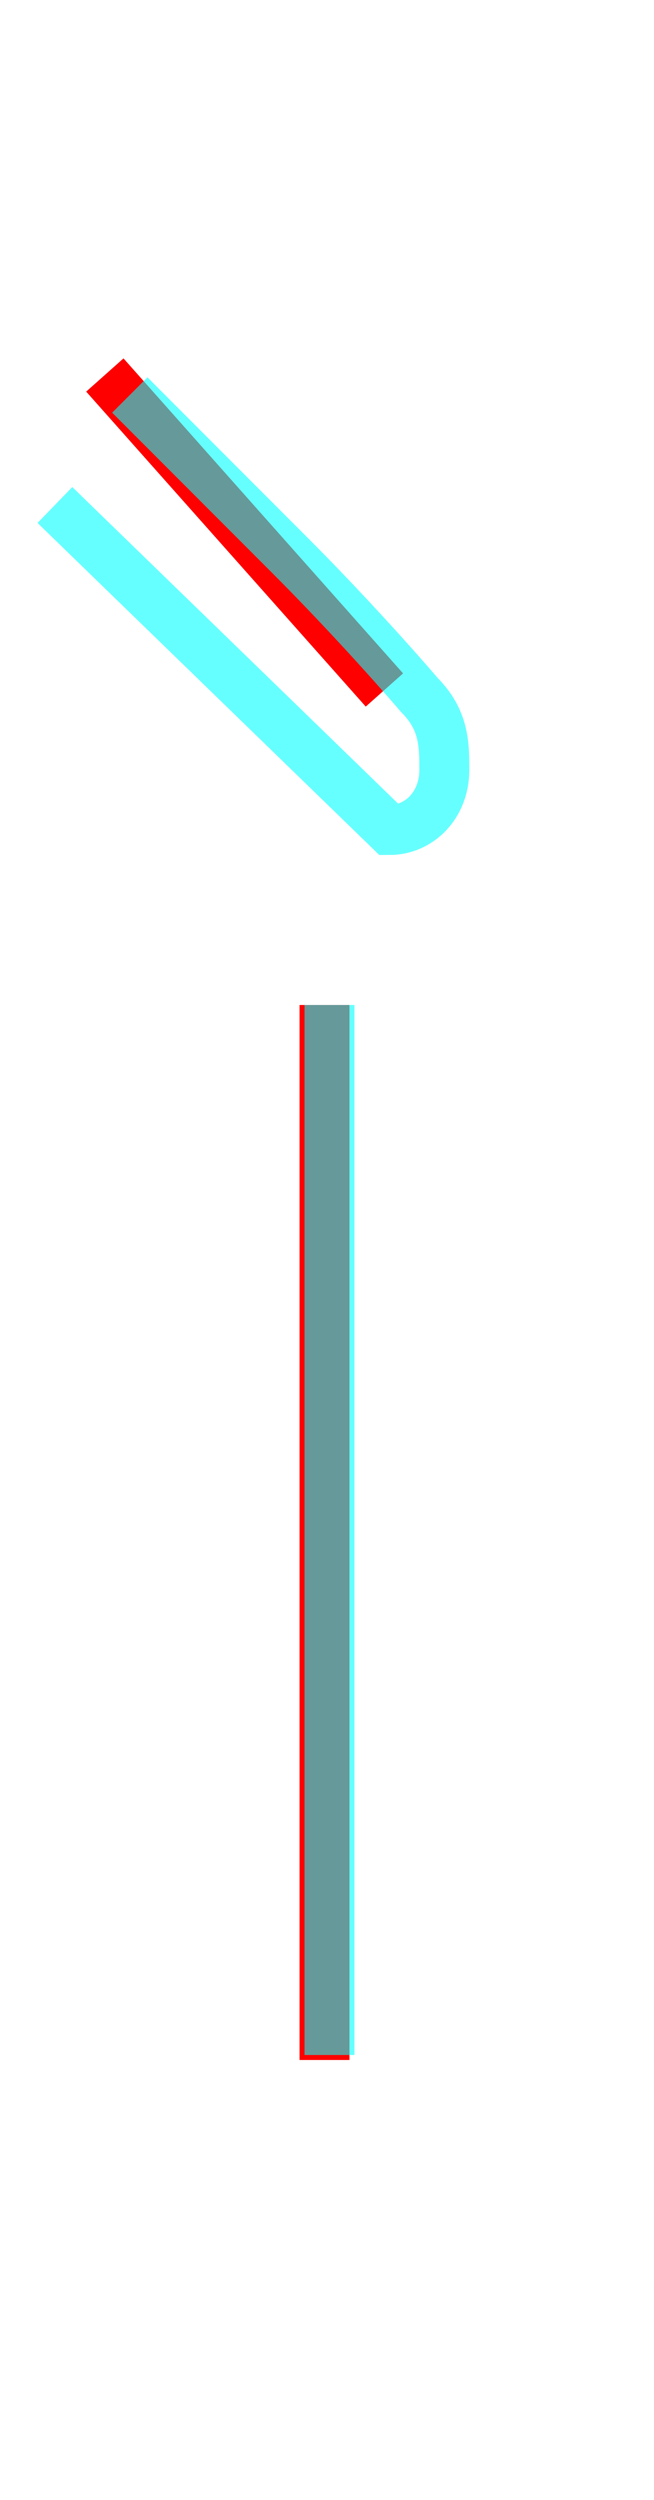 <?xml version='1.0' encoding='utf8'?>
<svg viewBox="0.0 -6.0 13.1 50.0" version="1.1" xmlns="http://www.w3.org/2000/svg">
<rect x="0.0" y="-6.0" width="13.1" height="50.0" fill="#333333" stroke="none"/>
<rect x="-1000" y="-1000" width="2000" height="2000" stroke="white" fill="white"/>
<g style="fill:none;stroke:rgba(255, 0, 0, 1);  stroke-width:1"><path d="M 2.1 -36.5 L 7.7 -30.2 M 6.5 -23.9 L 6.5 -2.8" transform="translate(0.0 38.0)" />
</g>
<g style="fill:none;stroke:rgba(0, 255, 255, 0.6);  stroke-width:1">
<path d="M 2.6 -36.1 C 3.5 -35.2 4.8 -33.9 5.8 -32.9 C 6.8 -31.9 7.8 -30.8 8.4 -30.1 C 8.9 -29.6 8.9 -29.1 8.9 -28.6 C 8.9 -27.9 8.4 -27.4 7.8 -27.4 L 1.1 -33.9 M 6.6 -23.9 L 6.6 -2.9" transform="translate(0.0 38.0)" />
</g>
</svg>